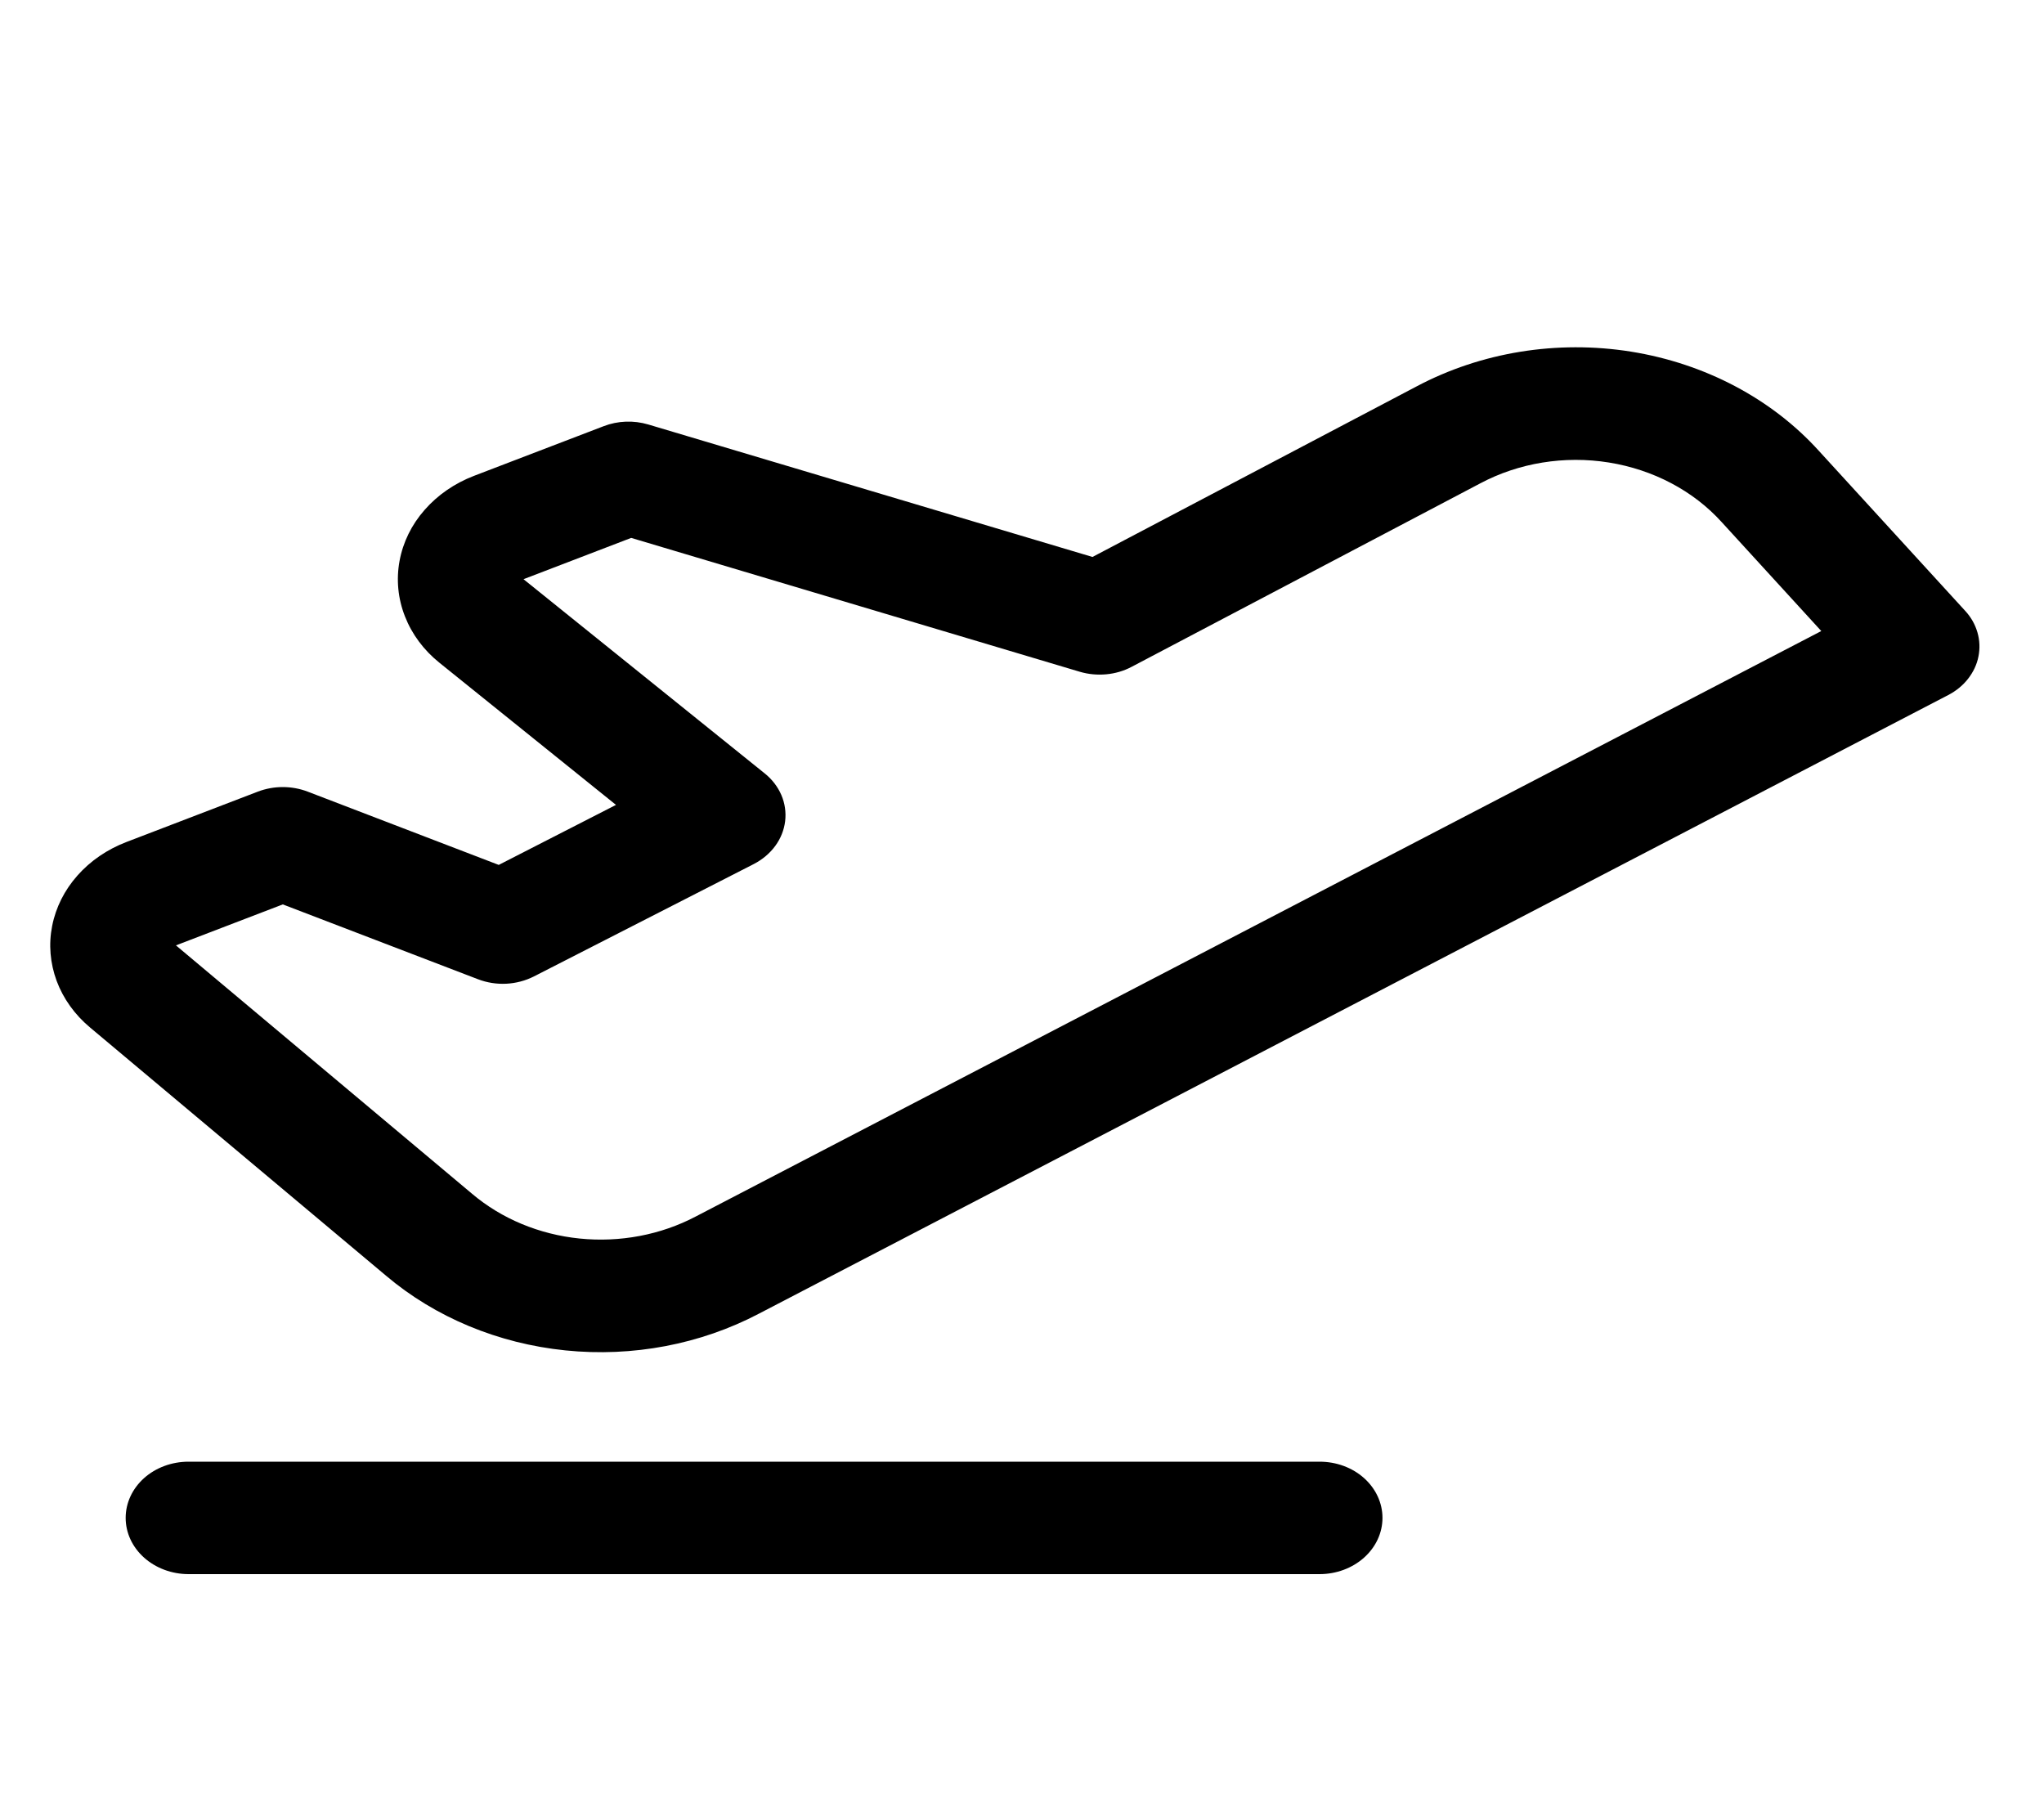 <svg width="25" height="22" viewBox="0 0 25 22" fill="none" xmlns="http://www.w3.org/2000/svg">
<g clip-path="url(#clip0_223_4767)">
<path d="M16.909 18.562C16.909 18.745 16.828 18.919 16.684 19.048C16.54 19.177 16.344 19.25 16.14 19.25H2.306C2.102 19.25 1.906 19.177 1.762 19.048C1.618 18.919 1.537 18.745 1.537 18.562C1.537 18.38 1.618 18.205 1.762 18.076C1.906 17.947 2.102 17.875 2.306 17.875H16.14C16.344 17.875 16.54 17.947 16.684 18.076C16.828 18.205 16.909 18.38 16.909 18.562ZM24.198 8.029C24.179 8.127 24.135 8.219 24.071 8.301C24.008 8.382 23.925 8.45 23.828 8.5L9.282 16.065C8.568 16.44 7.738 16.598 6.915 16.514C6.093 16.43 5.323 16.11 4.722 15.601L1.1 12.564C0.914 12.408 0.774 12.213 0.693 11.996C0.613 11.779 0.593 11.548 0.638 11.323C0.682 11.098 0.788 10.886 0.947 10.707C1.105 10.528 1.311 10.387 1.546 10.297L3.156 9.68C3.251 9.644 3.354 9.625 3.459 9.625C3.563 9.625 3.666 9.644 3.761 9.68L6.1 10.577L7.534 9.843L5.375 8.105C5.183 7.951 5.038 7.756 4.953 7.538C4.867 7.32 4.845 7.086 4.887 6.859C4.929 6.631 5.034 6.416 5.194 6.235C5.353 6.053 5.561 5.91 5.798 5.819L7.383 5.212C7.556 5.145 7.75 5.138 7.929 5.191L13.362 6.811L17.323 4.727C18.113 4.307 19.044 4.156 19.948 4.3C20.852 4.445 21.668 4.875 22.246 5.513L24.037 7.471C24.108 7.548 24.158 7.637 24.186 7.734C24.214 7.83 24.218 7.931 24.198 8.029ZM22.276 7.717L21.057 6.384C20.71 6.001 20.22 5.743 19.678 5.656C19.136 5.569 18.576 5.66 18.103 5.912L13.84 8.155C13.746 8.205 13.64 8.236 13.531 8.246C13.422 8.256 13.312 8.246 13.207 8.215L7.72 6.578L6.403 7.083L9.353 9.458C9.443 9.53 9.513 9.621 9.557 9.723C9.6 9.824 9.616 9.934 9.603 10.042C9.59 10.15 9.549 10.254 9.482 10.345C9.415 10.436 9.326 10.511 9.22 10.566L6.53 11.941C6.427 11.993 6.311 12.024 6.193 12.03C6.074 12.036 5.955 12.017 5.846 11.975L3.459 11.06L2.152 11.561L5.773 14.598C6.134 14.904 6.596 15.096 7.089 15.146C7.583 15.196 8.081 15.102 8.509 14.877L22.276 7.717Z" fill="black"/>
</g>
<defs>
<clipPath id="clip0_223_4767">
<rect width="24.274" height="21.712" fill="white" transform="scale(1.013)"/>
</clipPath>
</defs>
</svg>
